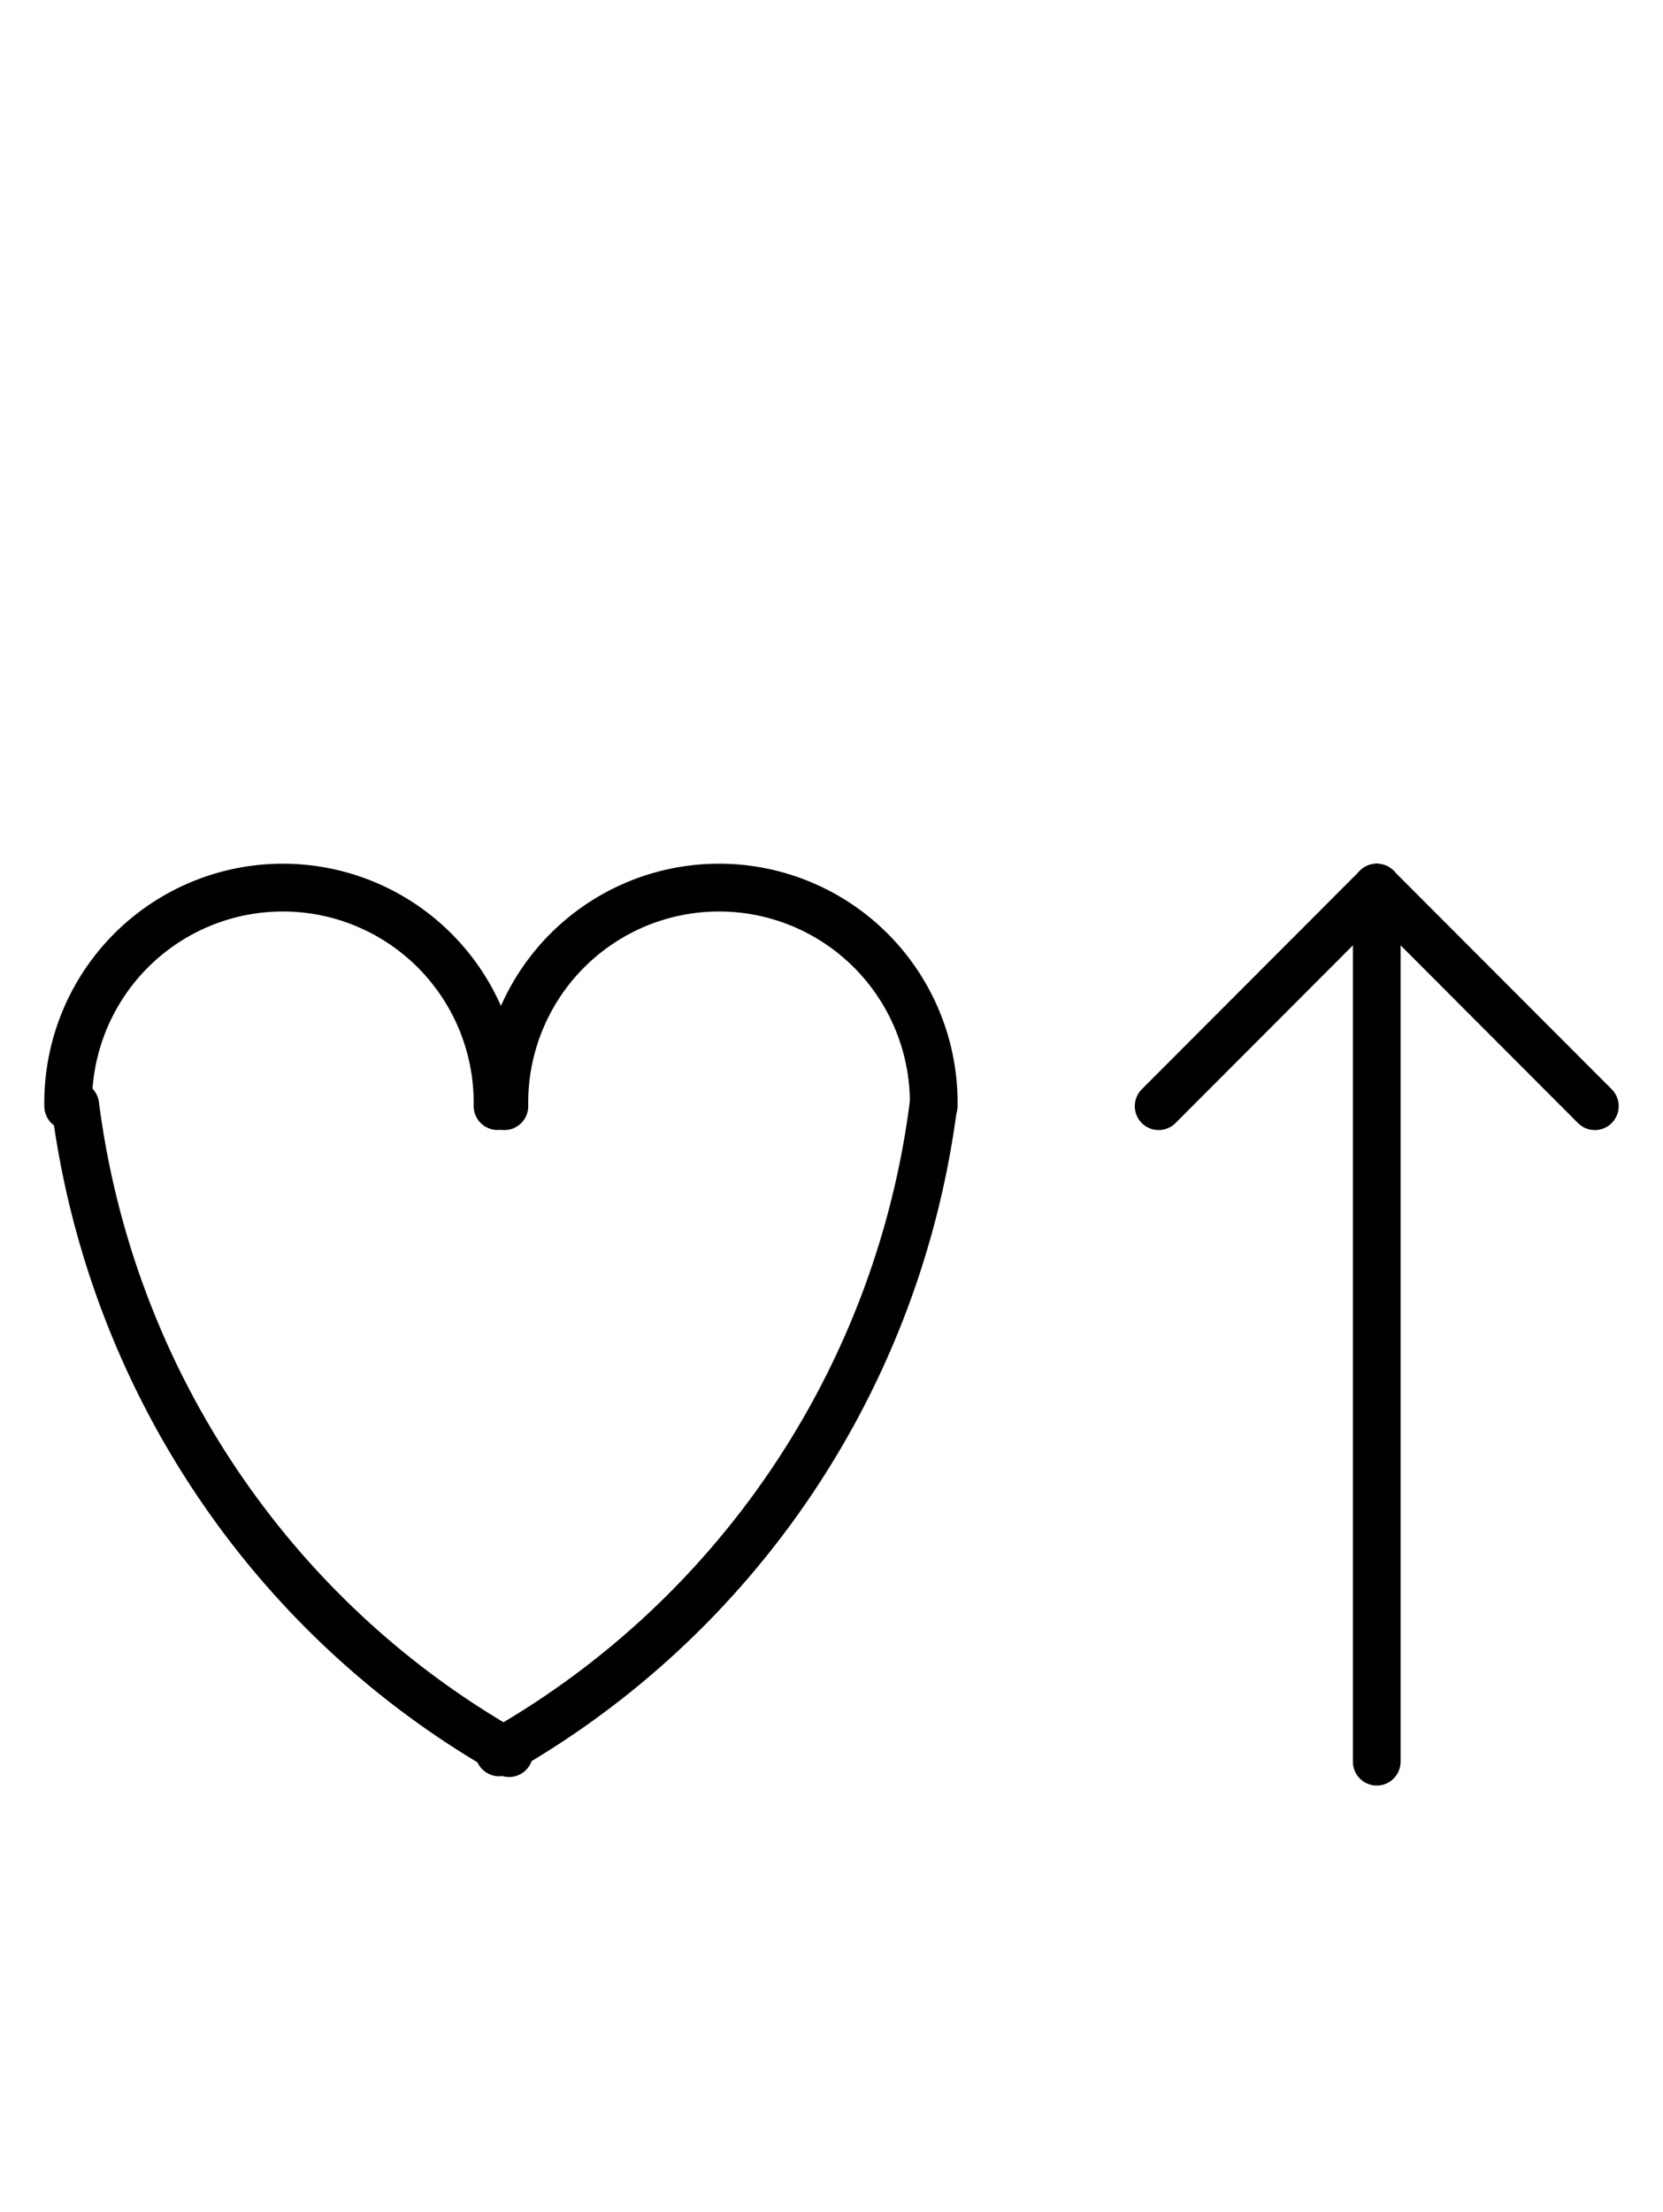 <?xml version="1.0" encoding="UTF-8" standalone="no"?>
<!DOCTYPE svg PUBLIC "-//W3C//DTD SVG 1.0//EN" "http://www.w3.org/TR/2001/REC-SVG-20010904/DTD/svg10.dtd">
<svg xmlns="http://www.w3.org/2000/svg" xmlns:xlink="http://www.w3.org/1999/xlink" fill-rule="evenodd" height="4.5in" preserveAspectRatio="none" stroke-linecap="round" viewBox="0 0 244 324" width="3.385in">
<style type="text/css">
.brush0 { fill: rgb(255,255,255); }
.pen0 { stroke: rgb(0,0,0); stroke-width: 1; stroke-linejoin: round; }
.font0 { font-size: 11px; font-family: "MS Sans Serif"; }
.pen1 { stroke: rgb(0,0,0); stroke-width: 7; stroke-linejoin: round; }
.brush1 { fill: none; }
.font1 { font-weight: bold; font-size: 16px; font-family: System, sans-serif; }
</style>
<g>
<path class="pen1" d="M 11.046,161.864 A 126.5,127.5 0 0 0 74.696,256.747" fill="none"/>
<path class="pen1" d="M 72.996,161.985 A 31.5,31.5 0 1 0 10.004,162" fill="none"/>
<path class="pen1" d="M 136.996,161.985 A 31.5,31.5 0 1 0 74.004,162" fill="none"/>
<path class="pen1" d="M 73.238,256.64 A 127.0,127.5 0 0 0 136.95,161.864" fill="none"/>
<line class="pen1" fill="none" x1="202" x2="170" y1="130" y2="162"/>
<line class="pen1" fill="none" x1="202" x2="234" y1="130" y2="162"/>
<line class="pen1" fill="none" x1="202" x2="202" y1="130" y2="258"/>
</g>
</svg>
